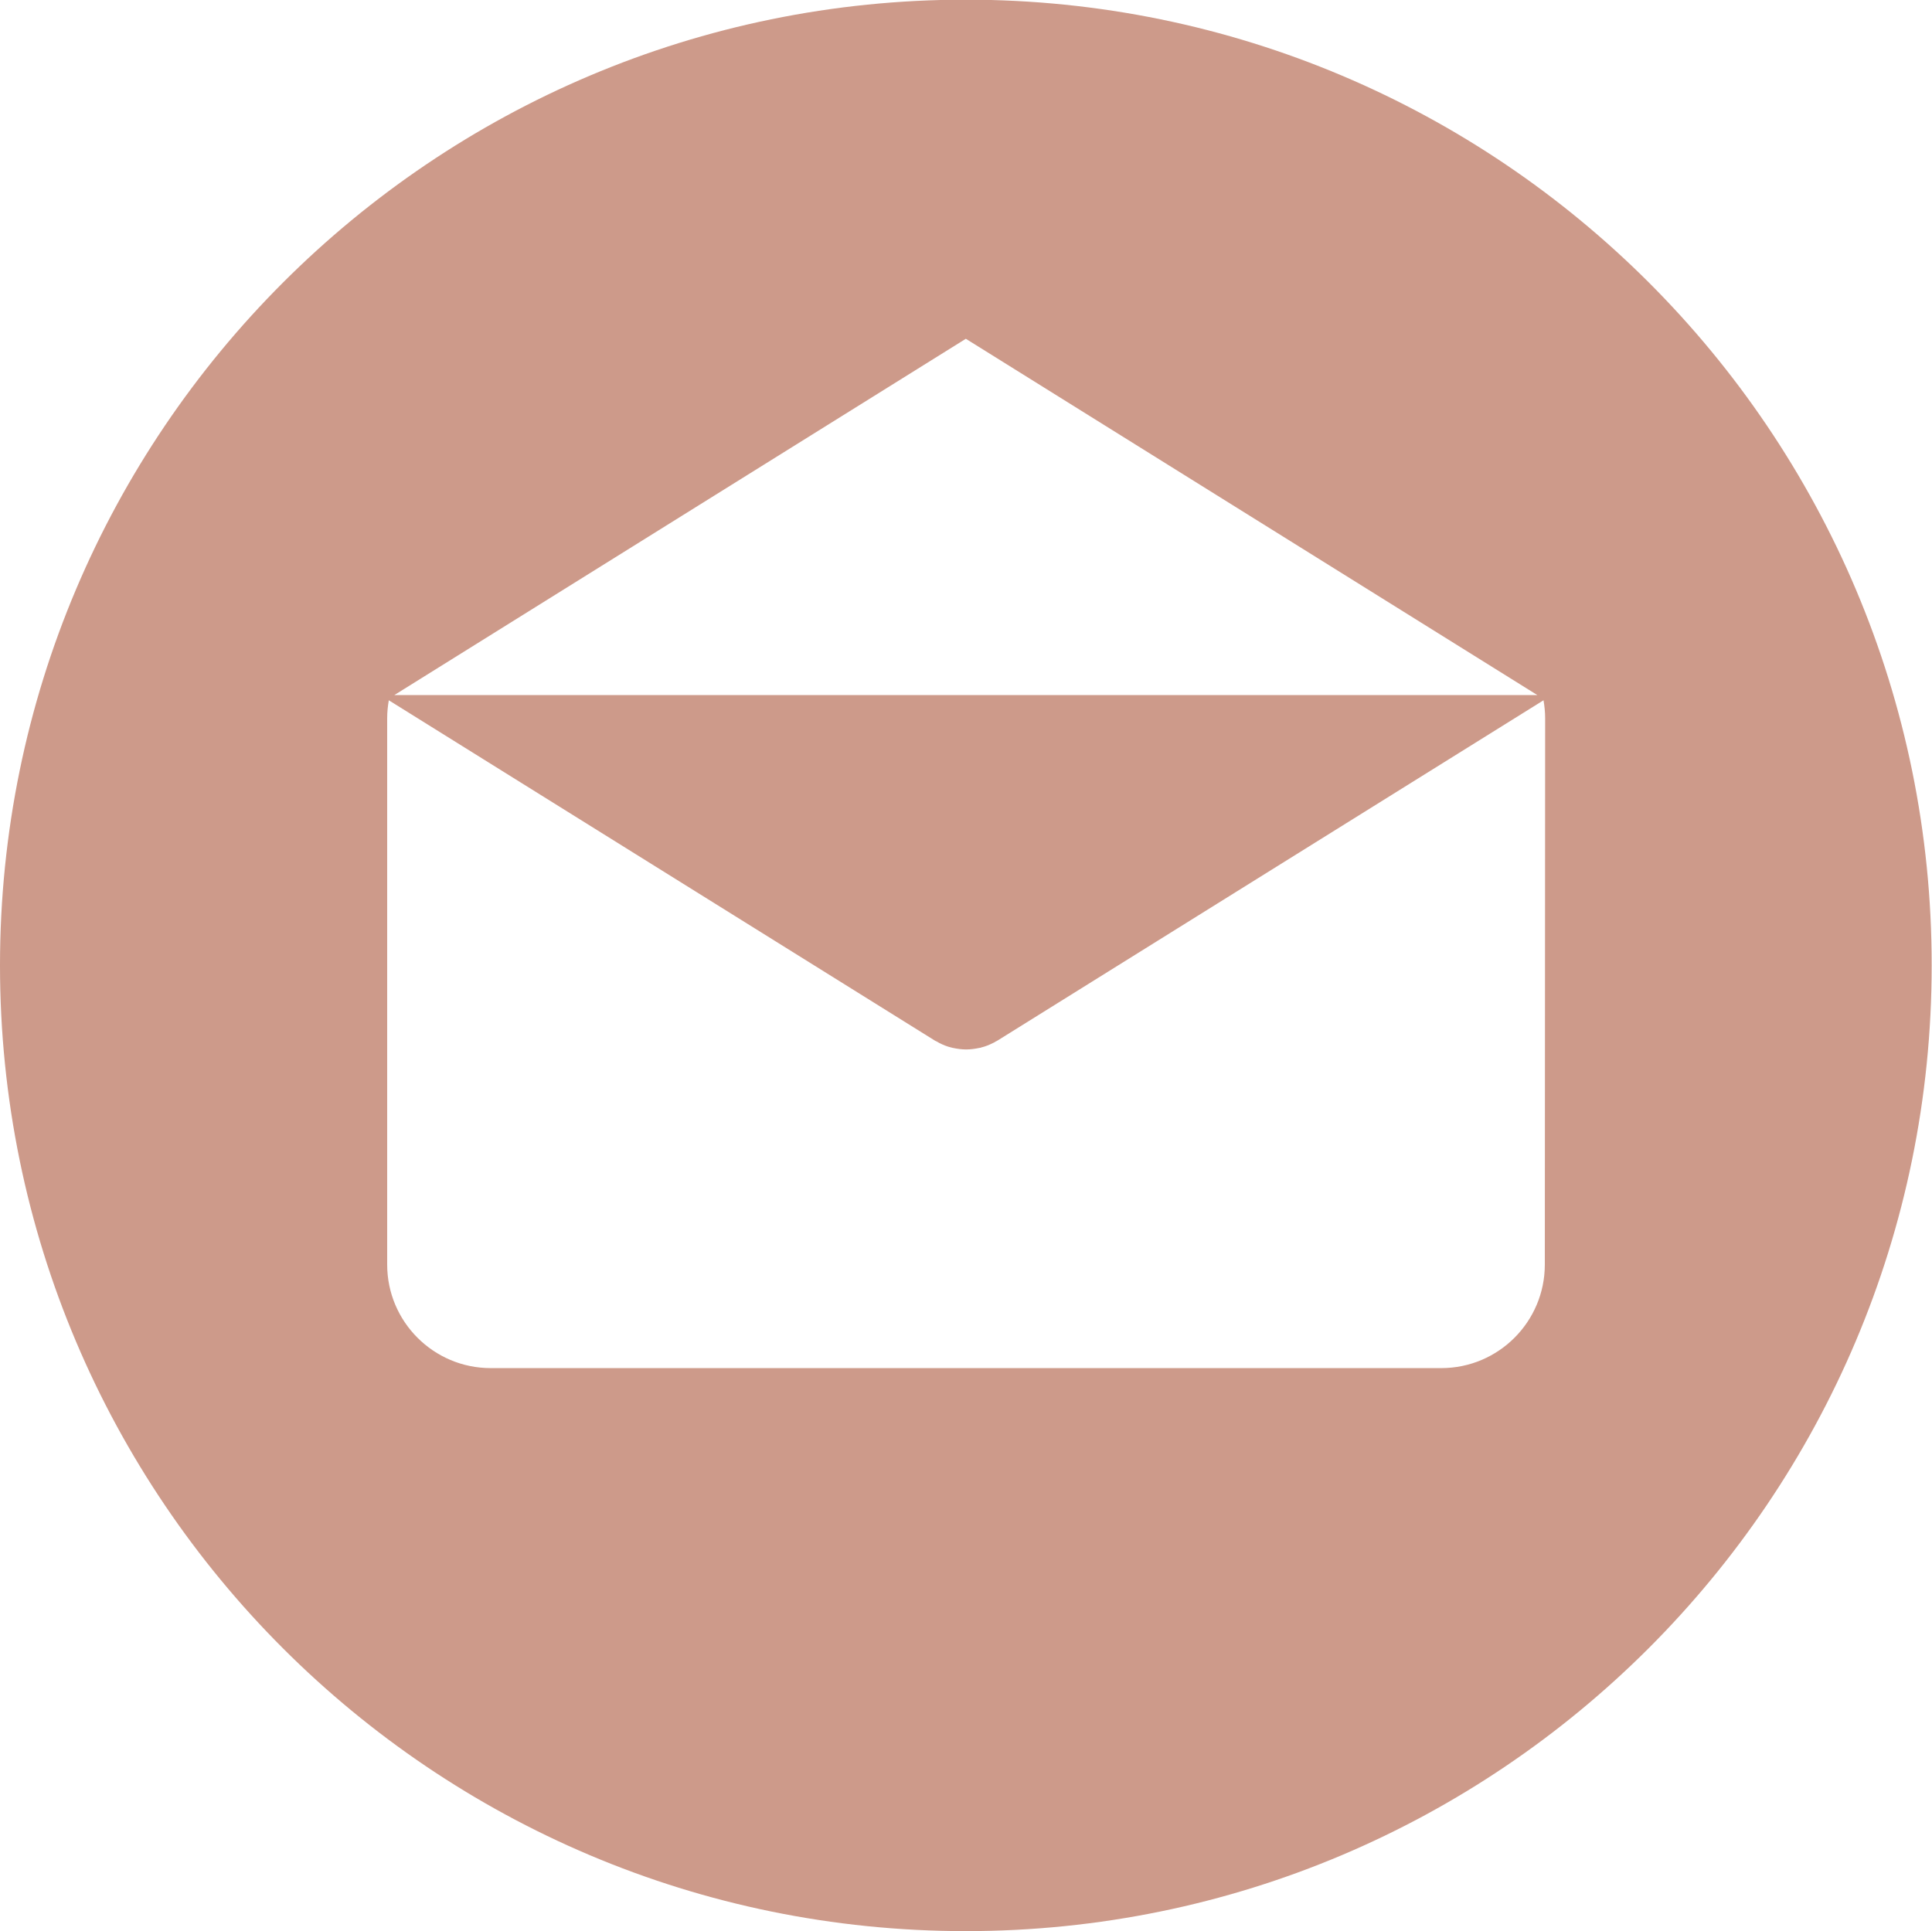 <svg fill="#cd9a8a" xmlns="http://www.w3.org/2000/svg" viewBox="0 123.4 595.3 595.1"><path d="M297.6 123.3C133.3 123.3 0 256.6 0 420.9c0 164.4 133.3 297.6 297.6 297.6s297.6-133.3 297.6-297.6c.1-164.3-133.2-297.6-297.6-297.6zm0 104.5l176.1 109.8H121.5l176.1-109.8zM476 513.1c0 17.6-14.3 31.9-31.9 31.9H151.2c-17.6 0-31.9-14.3-31.9-31.9V344.7c0-1.9.2-3.7.5-5.5l168.3 104.9.6.3c.2.1.4.2.7.4 1.2.6 2.4 1.1 3.7 1.4.1 0 .3.1.4.1 1.4.3 2.8.5 4.2.5 1.4 0 2.8-.2 4.2-.5.1 0 .3 0 .4-.1 1.3-.3 2.5-.8 3.7-1.4.2-.1.5-.2.7-.4l.6-.3 168.3-104.9c.3 1.8.5 3.6.5 5.5l-.1 168.4z"/></svg>